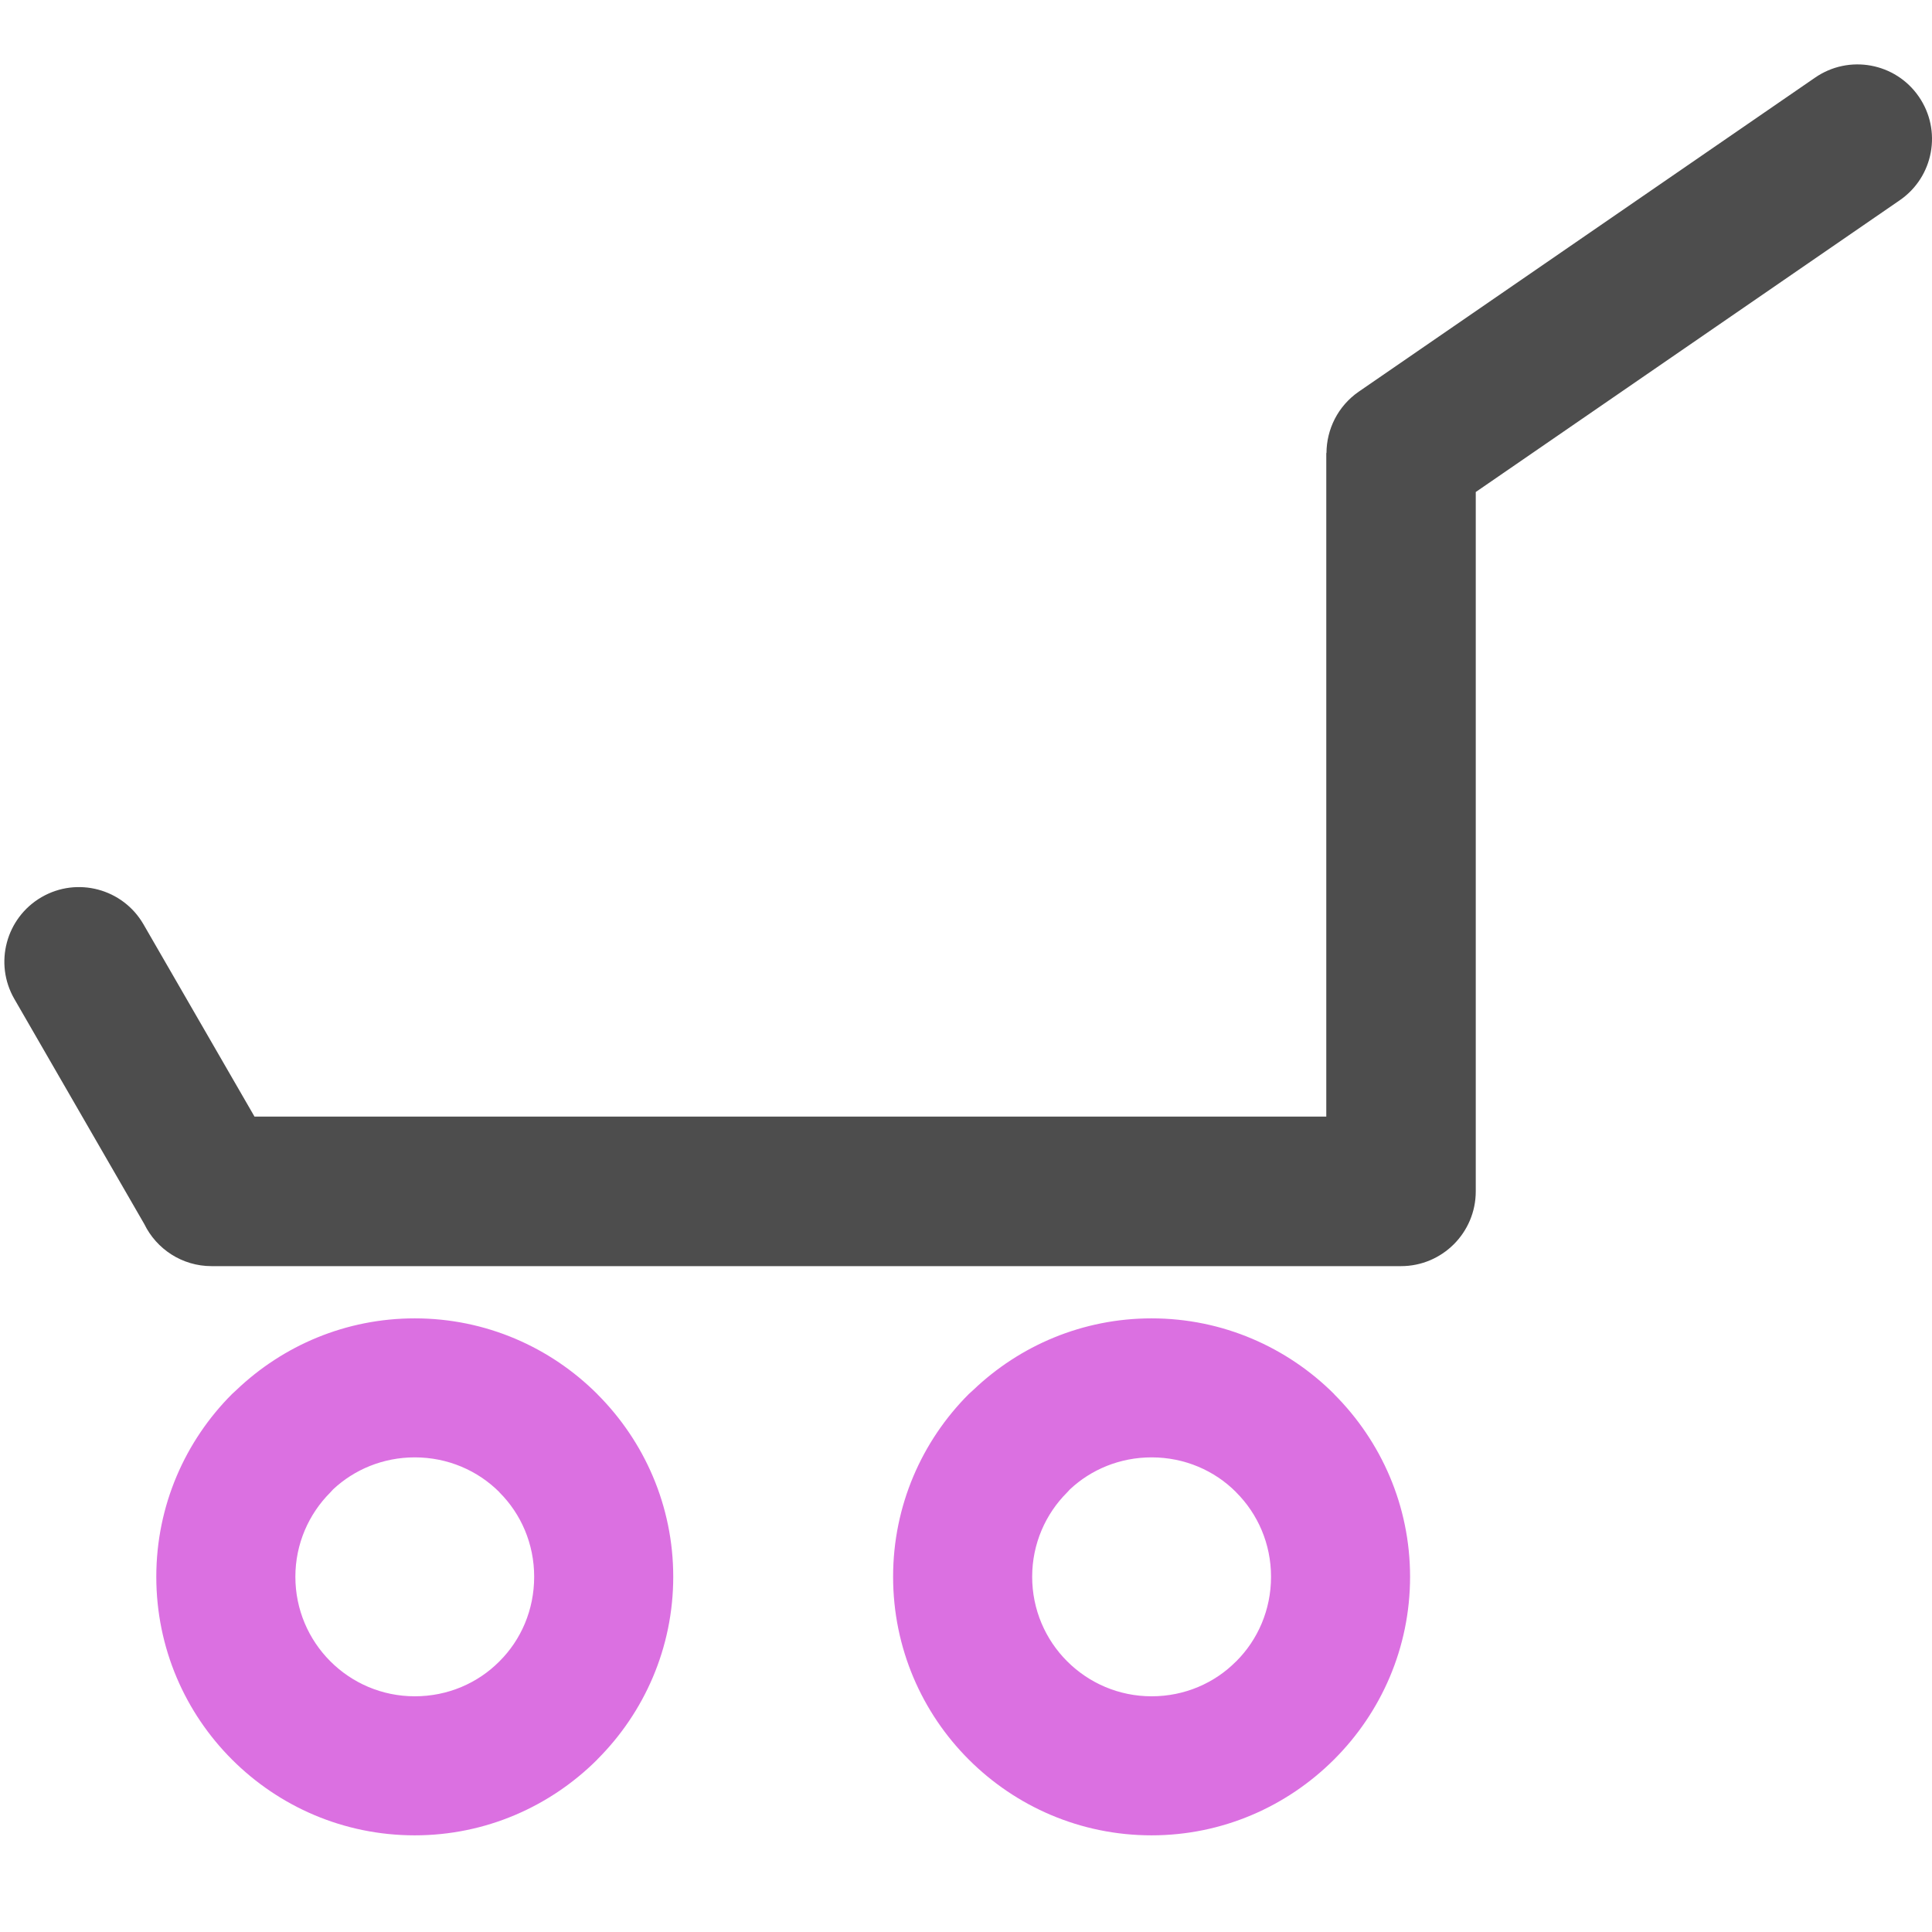 <?xml version="1.0" encoding="utf-8"?>
<!-- Generator: Adobe Illustrator 16.0.0, SVG Export Plug-In . SVG Version: 6.00 Build 0)  -->
<!DOCTYPE svg PUBLIC "-//W3C//DTD SVG 1.1//EN" "http://www.w3.org/Graphics/SVG/1.1/DTD/svg11.dtd">
<svg version="1.1" id="Layer_1" xmlns="http://www.w3.org/2000/svg" xmlns:xlink="http://www.w3.org/1999/xlink" x="0px" y="0px"
	 width="60px" height="60px" viewBox="0 0 60 60" enable-background="new 0 0 60 60" xml:space="preserve">
<g>
	<path fill="#DB70E1" d="M18.557,43.302L18.554,43.3l-0.006-0.007c-1.456-1.453-3.458-2.35-5.667-2.35
		c-2.141,0-4.092,0.845-5.537,2.223c-0.046,0.04-0.093,0.083-0.138,0.127c-1.453,1.454-2.352,3.46-2.352,5.675
		c0,2.218,0.899,4.226,2.352,5.677c1.452,1.453,3.459,2.353,5.674,2.353c2.204,0,4.205-0.896,5.662-2.347l0.004-0.006l0.006-0.004
		l0.003-0.006c1.455-1.455,2.353-3.46,2.353-5.667c0-2.202-0.896-4.204-2.346-5.659L18.557,43.302z M15.512,51.593L15.505,51.6
		c-0.665,0.668-1.592,1.08-2.624,1.08c-1.024,0-1.952-0.416-2.622-1.087c-0.671-0.671-1.086-1.6-1.086-2.625
		c0-1.022,0.416-1.95,1.086-2.62c0.029-0.031,0.06-0.063,0.087-0.095c0.659-0.616,1.551-0.993,2.535-0.993
		c1.031,0,1.958,0.412,2.624,1.077l0.007,0.011c0.667,0.666,1.077,1.592,1.077,2.62C16.589,50,16.18,50.928,15.512,51.593z"/>
	<path fill="#4D4D4D" d="M59.59,3c-0.725-1.052-2.167-1.316-3.22-0.59l-14.175,9.755c-0.648,0.449-0.997,1.17-1,1.904h-0.006v20.608
		H7.904l-3.449-5.973c-0.641-1.106-2.057-1.483-3.163-0.843c-1.106,0.641-1.486,2.057-0.845,3.165l4.034,6.988
		c0.376,0.773,1.171,1.307,2.089,1.307h36.94c1.281,0,2.321-1.041,2.321-2.321V15.28L59,6.218C60.053,5.493,60.316,4.051,59.59,3z"
		/>
	<path fill="#DB70E1" d="M41.438,43.302L41.436,43.3l-0.004-0.007c-1.457-1.453-3.461-2.35-5.668-2.35
		c-2.141,0-4.094,0.845-5.537,2.223c-0.047,0.04-0.095,0.083-0.14,0.127c-1.453,1.454-2.351,3.46-2.351,5.675
		c0,2.218,0.898,4.226,2.351,5.677c1.453,1.453,3.46,2.353,5.675,2.353c2.203,0,4.203-0.896,5.66-2.347l0.008-0.006l0.004-0.004
		l0.004-0.006c1.455-1.455,2.353-3.46,2.353-5.667c0-2.202-0.896-4.204-2.347-5.659L41.438,43.302z M38.393,51.593L38.384,51.6
		c-0.663,0.668-1.59,1.08-2.62,1.08c-1.025,0-1.951-0.416-2.623-1.087s-1.086-1.6-1.086-2.625c0-1.022,0.414-1.95,1.086-2.62
		c0.03-0.031,0.059-0.063,0.088-0.095c0.656-0.616,1.551-0.993,2.535-0.993c1.03,0,1.957,0.412,2.62,1.077l0.009,0.011
		c0.666,0.666,1.08,1.592,1.08,2.62C39.473,50,39.059,50.928,38.393,51.593z"/>
</g>
</svg>
